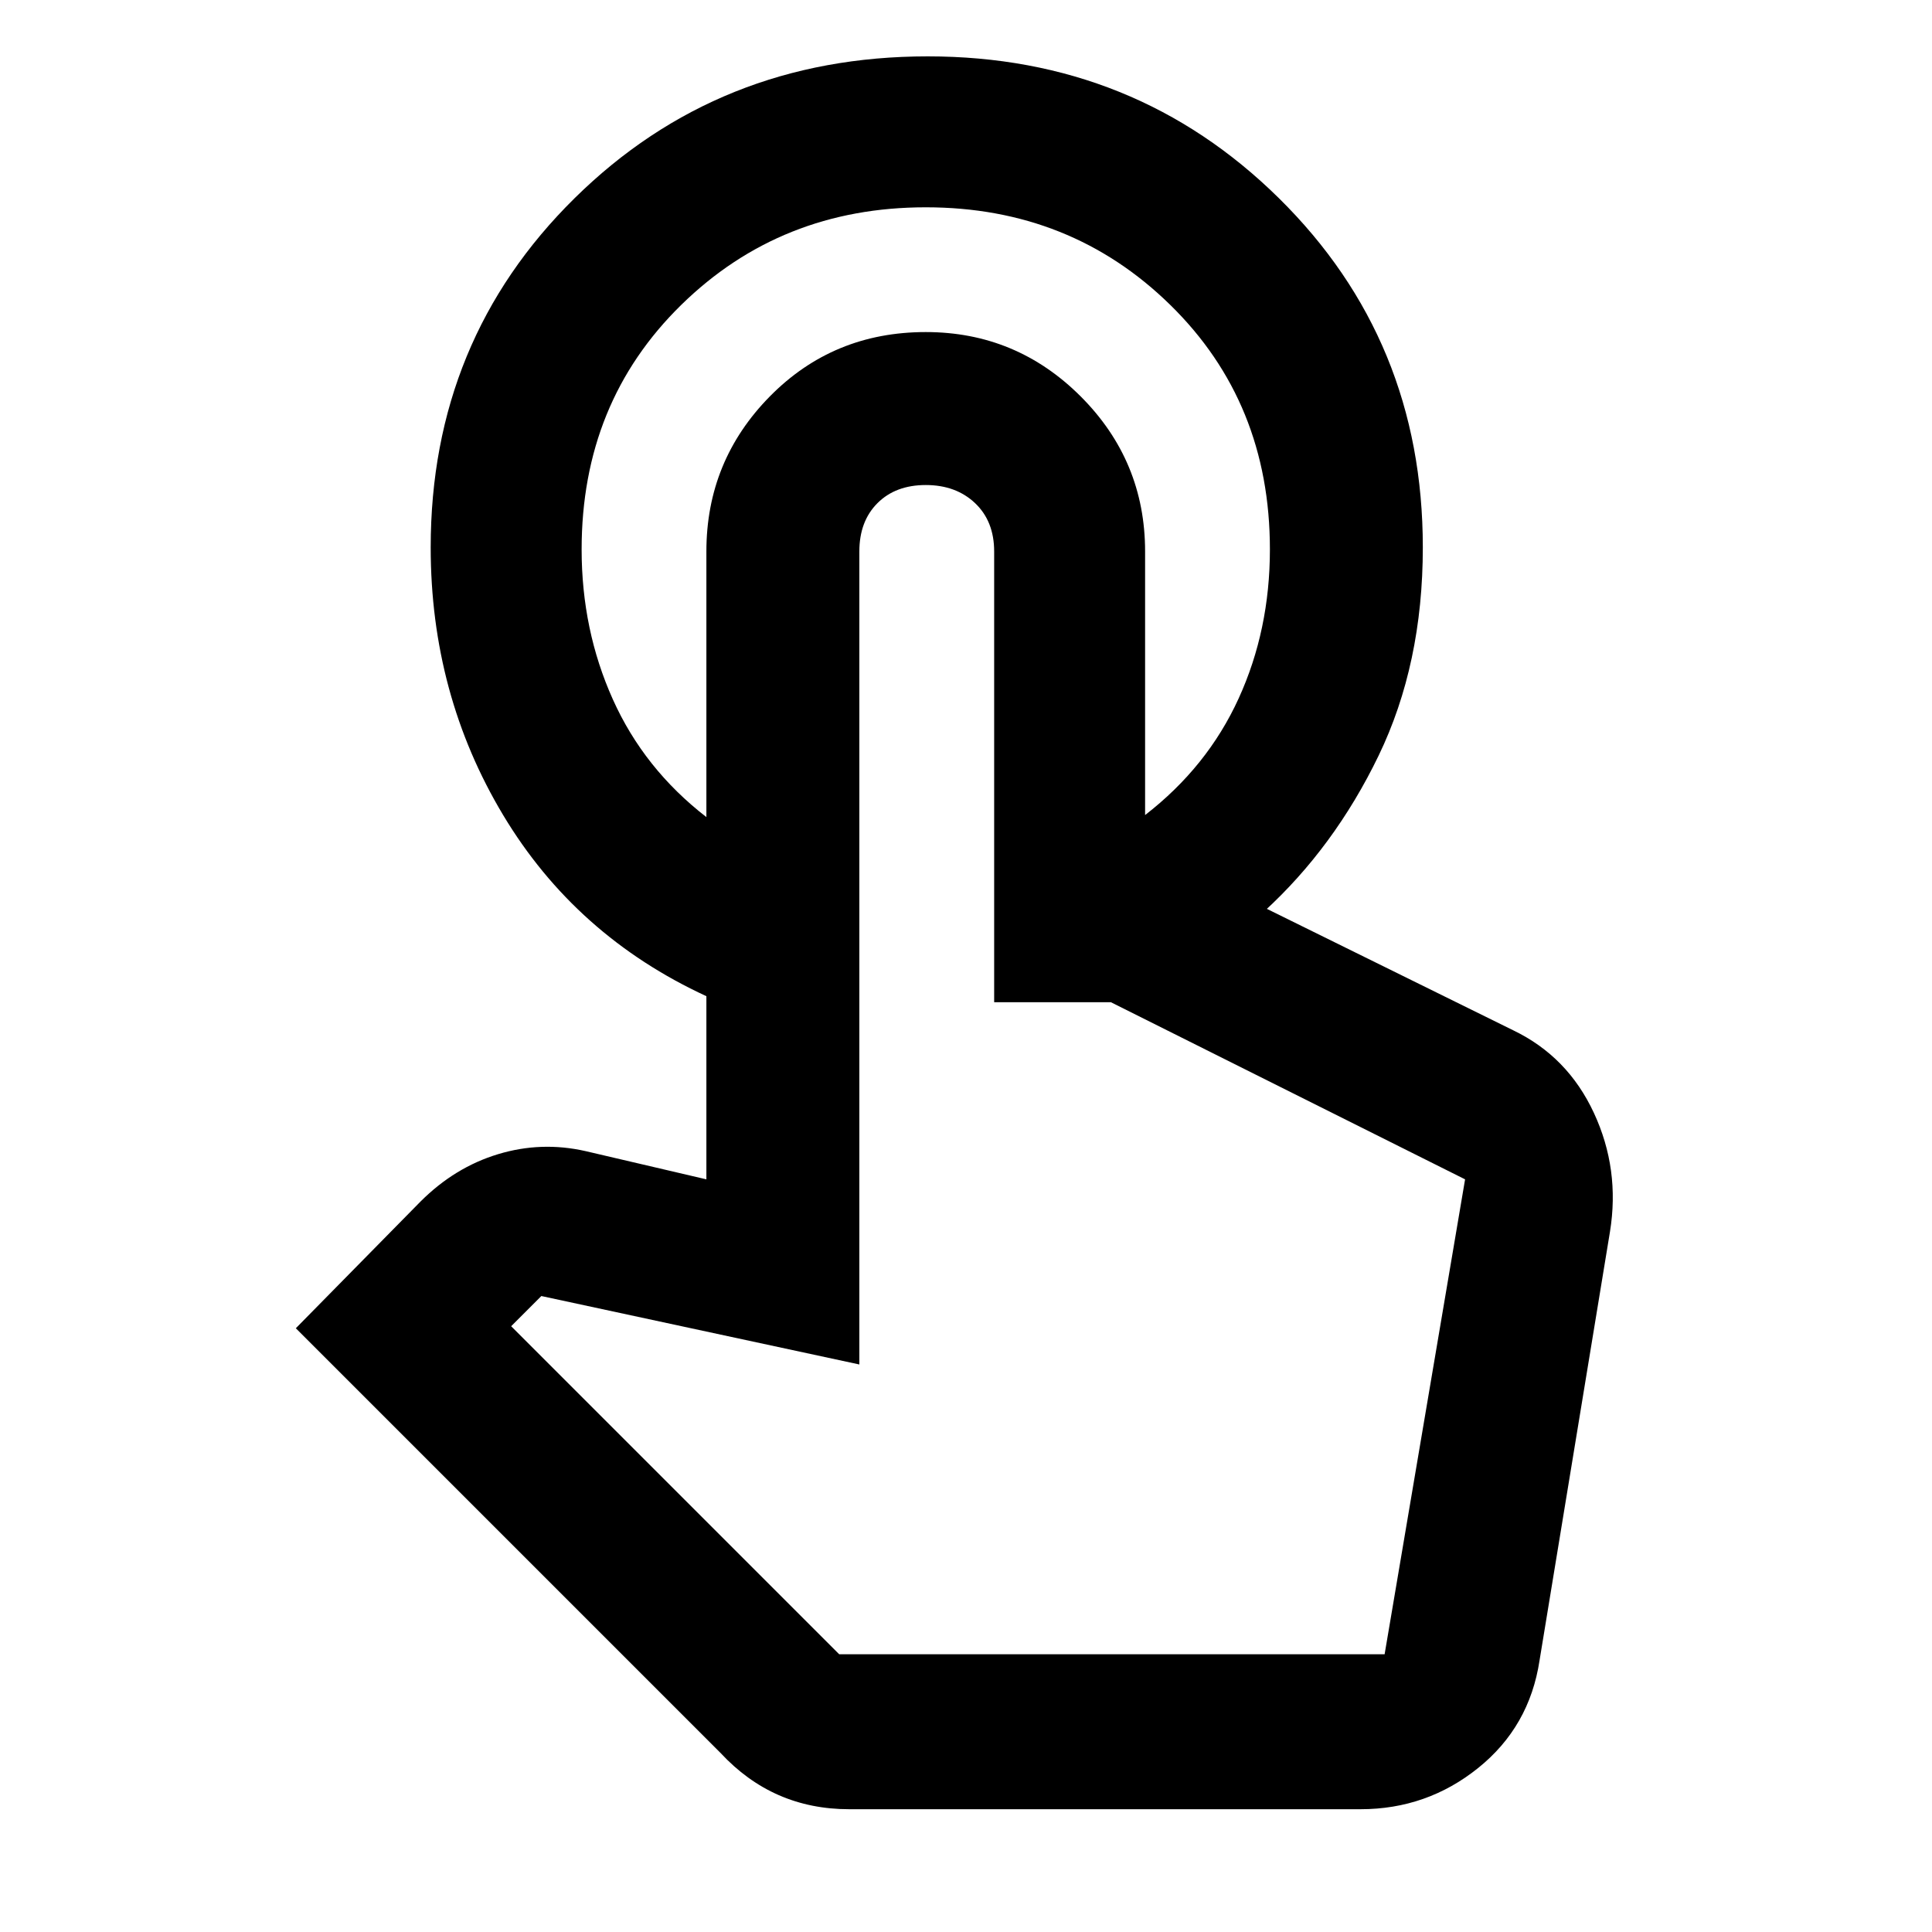<svg xmlns="http://www.w3.org/2000/svg" height="40" width="40"><path d="M19.208 1.167Q23.5 1.167 26.479 4.104Q29.458 7.042 29.458 11.333Q29.458 13.75 28.542 15.646Q27.625 17.542 26.167 18.875H23.708V16.875Q25 15.875 25.646 14.458Q26.292 13.042 26.292 11.375Q26.292 8.333 24.229 6.313Q22.167 4.292 19.167 4.292Q16.167 4.292 14.104 6.313Q12.042 8.333 12.042 11.375Q12.042 13.042 12.688 14.479Q13.333 15.917 14.625 16.917V20.625Q11.917 19.375 10.417 16.875Q8.917 14.375 8.917 11.333Q8.917 7.042 11.896 4.104Q14.875 1.167 19.208 1.167ZM17.583 37.458Q16.792 37.458 16.125 37.167Q15.458 36.875 14.917 36.292L6.125 27.5L8.708 24.875Q9.417 24.167 10.312 23.896Q11.208 23.625 12.125 23.833L14.625 24.417V11.417Q14.625 9.542 15.938 8.208Q17.25 6.875 19.167 6.875Q21.042 6.875 22.375 8.208Q23.708 9.542 23.708 11.417V18.083H24.292Q24.583 18.083 24.833 18.167Q25.083 18.25 25.333 18.375L31.333 21.333Q32.458 21.875 33 23.042Q33.542 24.208 33.333 25.5L31.875 34.375Q31.667 35.75 30.604 36.604Q29.542 37.458 28.167 37.458ZM17.375 34.25H28.667L30.333 24.417Q30.333 24.417 30.333 24.417Q30.333 24.417 30.333 24.417L23 20.75H20.583V11.417Q20.583 10.792 20.188 10.417Q19.792 10.042 19.167 10.042Q18.542 10.042 18.167 10.417Q17.792 10.792 17.792 11.417V28.25L11.208 26.833L10.583 27.458ZM28.667 34.25H17.375H17.792Q17.792 34.25 18.167 34.25Q18.542 34.25 19.167 34.25Q19.792 34.25 20.188 34.25Q20.583 34.25 20.583 34.25H23H28.667Q28.667 34.25 28.667 34.25Q28.667 34.25 28.667 34.25Z"/></svg>